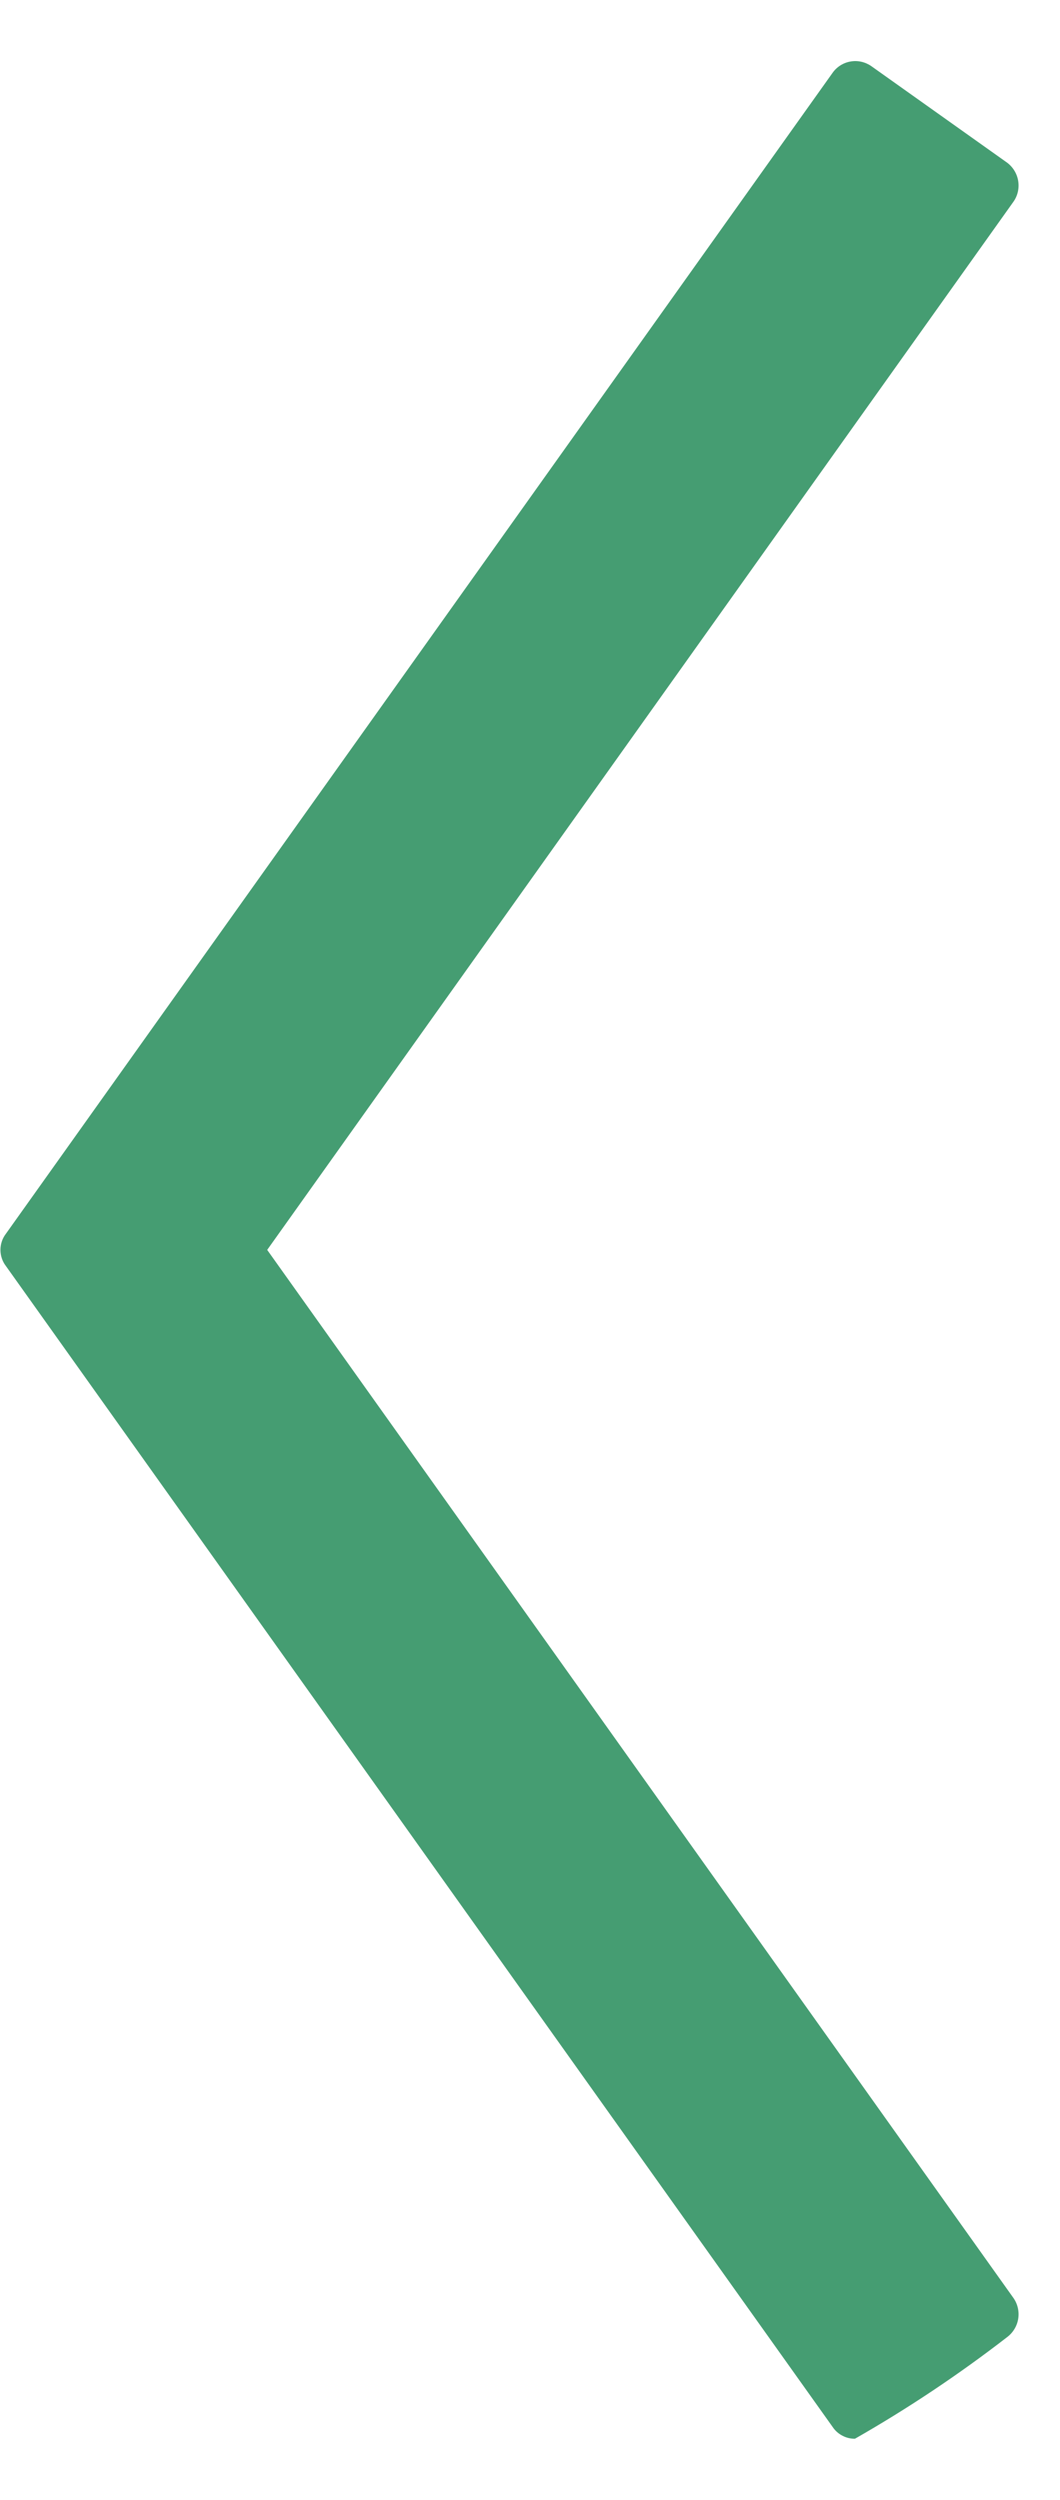 <svg width="14" height="33" viewBox="0 0 14 33" fill="none" xmlns="http://www.w3.org/2000/svg">
<path d="M3.529 16.499L13.385 2.663C13.441 2.584 13.463 2.486 13.448 2.39C13.433 2.294 13.381 2.208 13.304 2.149L11.505 0.871C11.425 0.817 11.328 0.795 11.233 0.812C11.139 0.828 11.054 0.881 10.998 0.959L0.078 16.286C0.031 16.347 0.006 16.422 0.006 16.499C0.006 16.576 0.031 16.651 0.078 16.712L10.998 32.038C11.03 32.086 11.074 32.125 11.126 32.152C11.177 32.179 11.234 32.193 11.292 32.192C11.993 31.792 12.665 31.343 13.304 30.849C13.381 30.79 13.433 30.704 13.448 30.608C13.463 30.512 13.441 30.414 13.385 30.334L3.529 16.499Z" fill="#459D72"/>
</svg>
